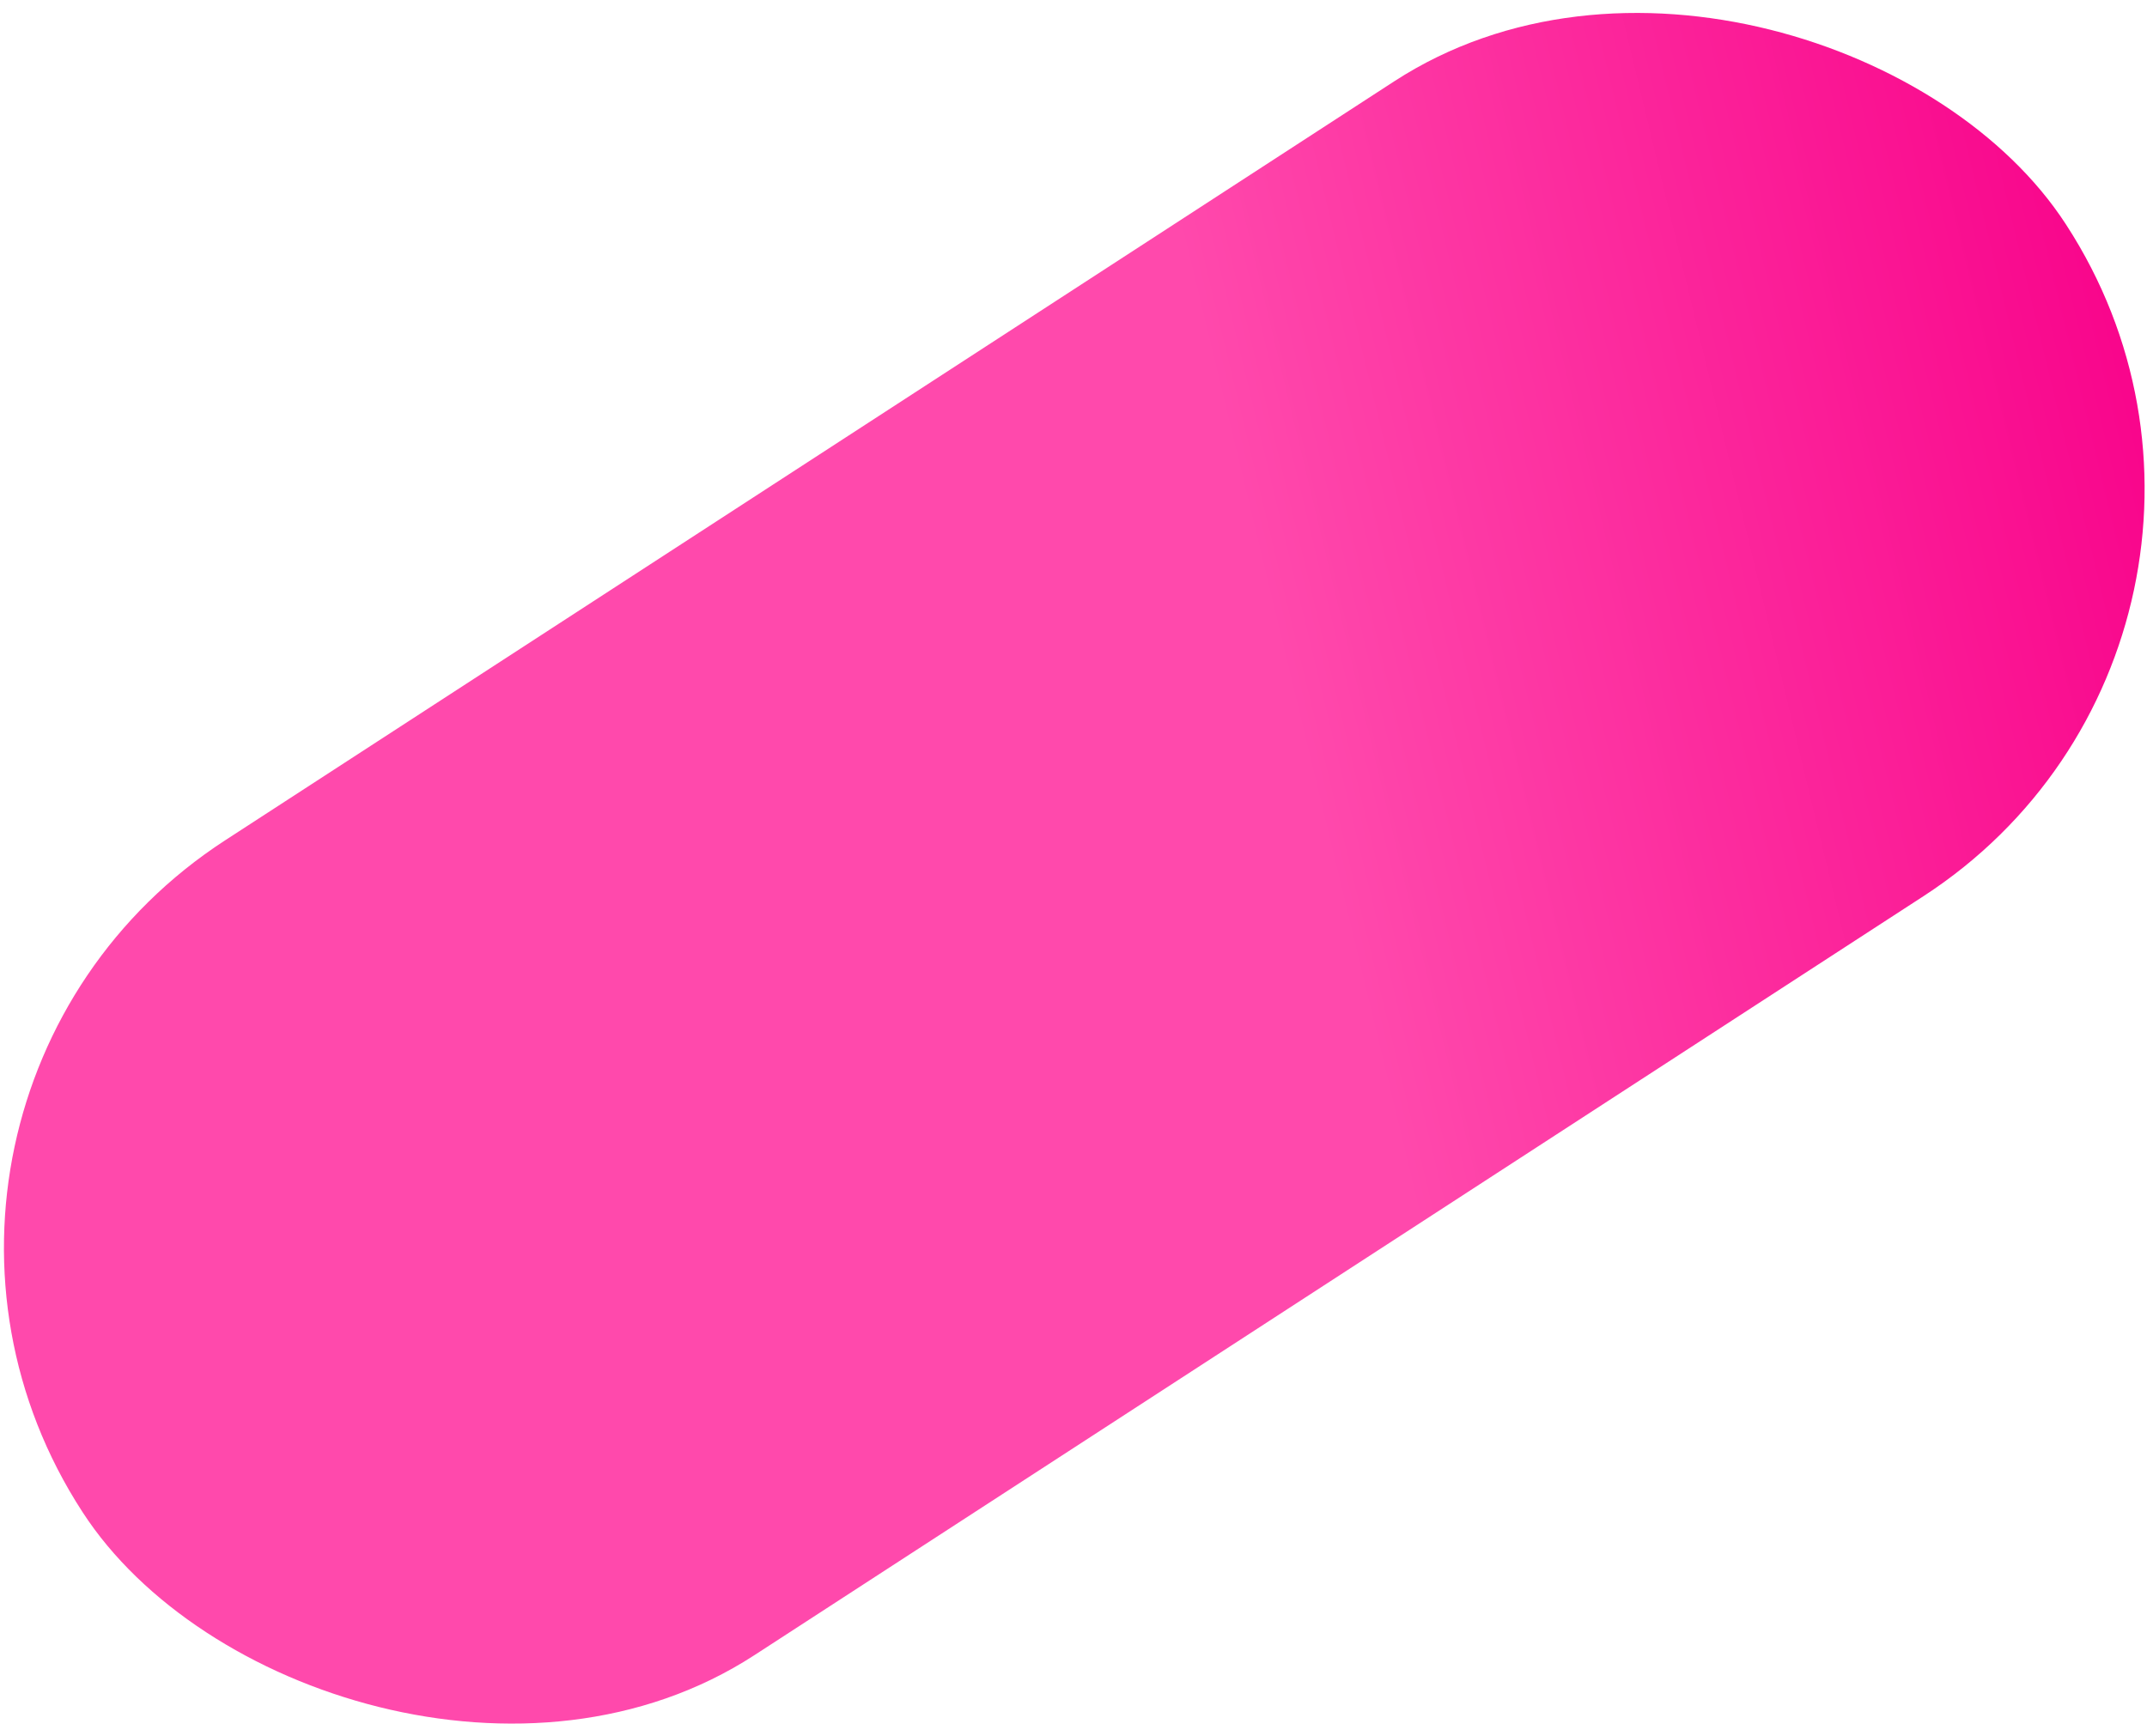 <?xml version="1.0" encoding="UTF-8"?>
<svg width="502px" height="406px" viewBox="0 0 502 406" version="1.1" xmlns="http://www.w3.org/2000/svg" xmlns:xlink="http://www.w3.org/1999/xlink">
    <!-- Generator: Sketch 59.1 (86144) - https://sketch.com -->
    <title>Rectangle Copy 27</title>
    <desc>Created with Sketch.</desc>
    <defs>
        <linearGradient x1="104.799%" y1="49.251%" x2="62.199%" y2="43.101%" id="linearGradient-1">
            <stop stop-color="#F80089" offset="0%"></stop>
            <stop stop-color="#FF49AC" offset="100%"></stop>
        </linearGradient>
    </defs>
    <g id="/firefox/new/redesign" stroke="none" stroke-width="1" fill="none" fill-rule="evenodd">
        <g id="/new-1312-v3" transform="translate(-653, -5675)" fill="url(#linearGradient-1)">
            <g id="section-customize" transform="translate(67, 5509)">
                <g id="browser-chrome" transform="translate(0, 117)">
                    <g id="noodles" transform="translate(-20.7, -32.4)">
                        <rect id="Rectangle-Copy-27" transform="translate(857.88, 284.472) rotate(-33) translate(-857.88, -284.472) " x="581.4" y="170.856" width="552.96" height="227.232" rx="113.509"></rect>
                    </g>
                </g>
            </g>
        </g>
    </g>
</svg>